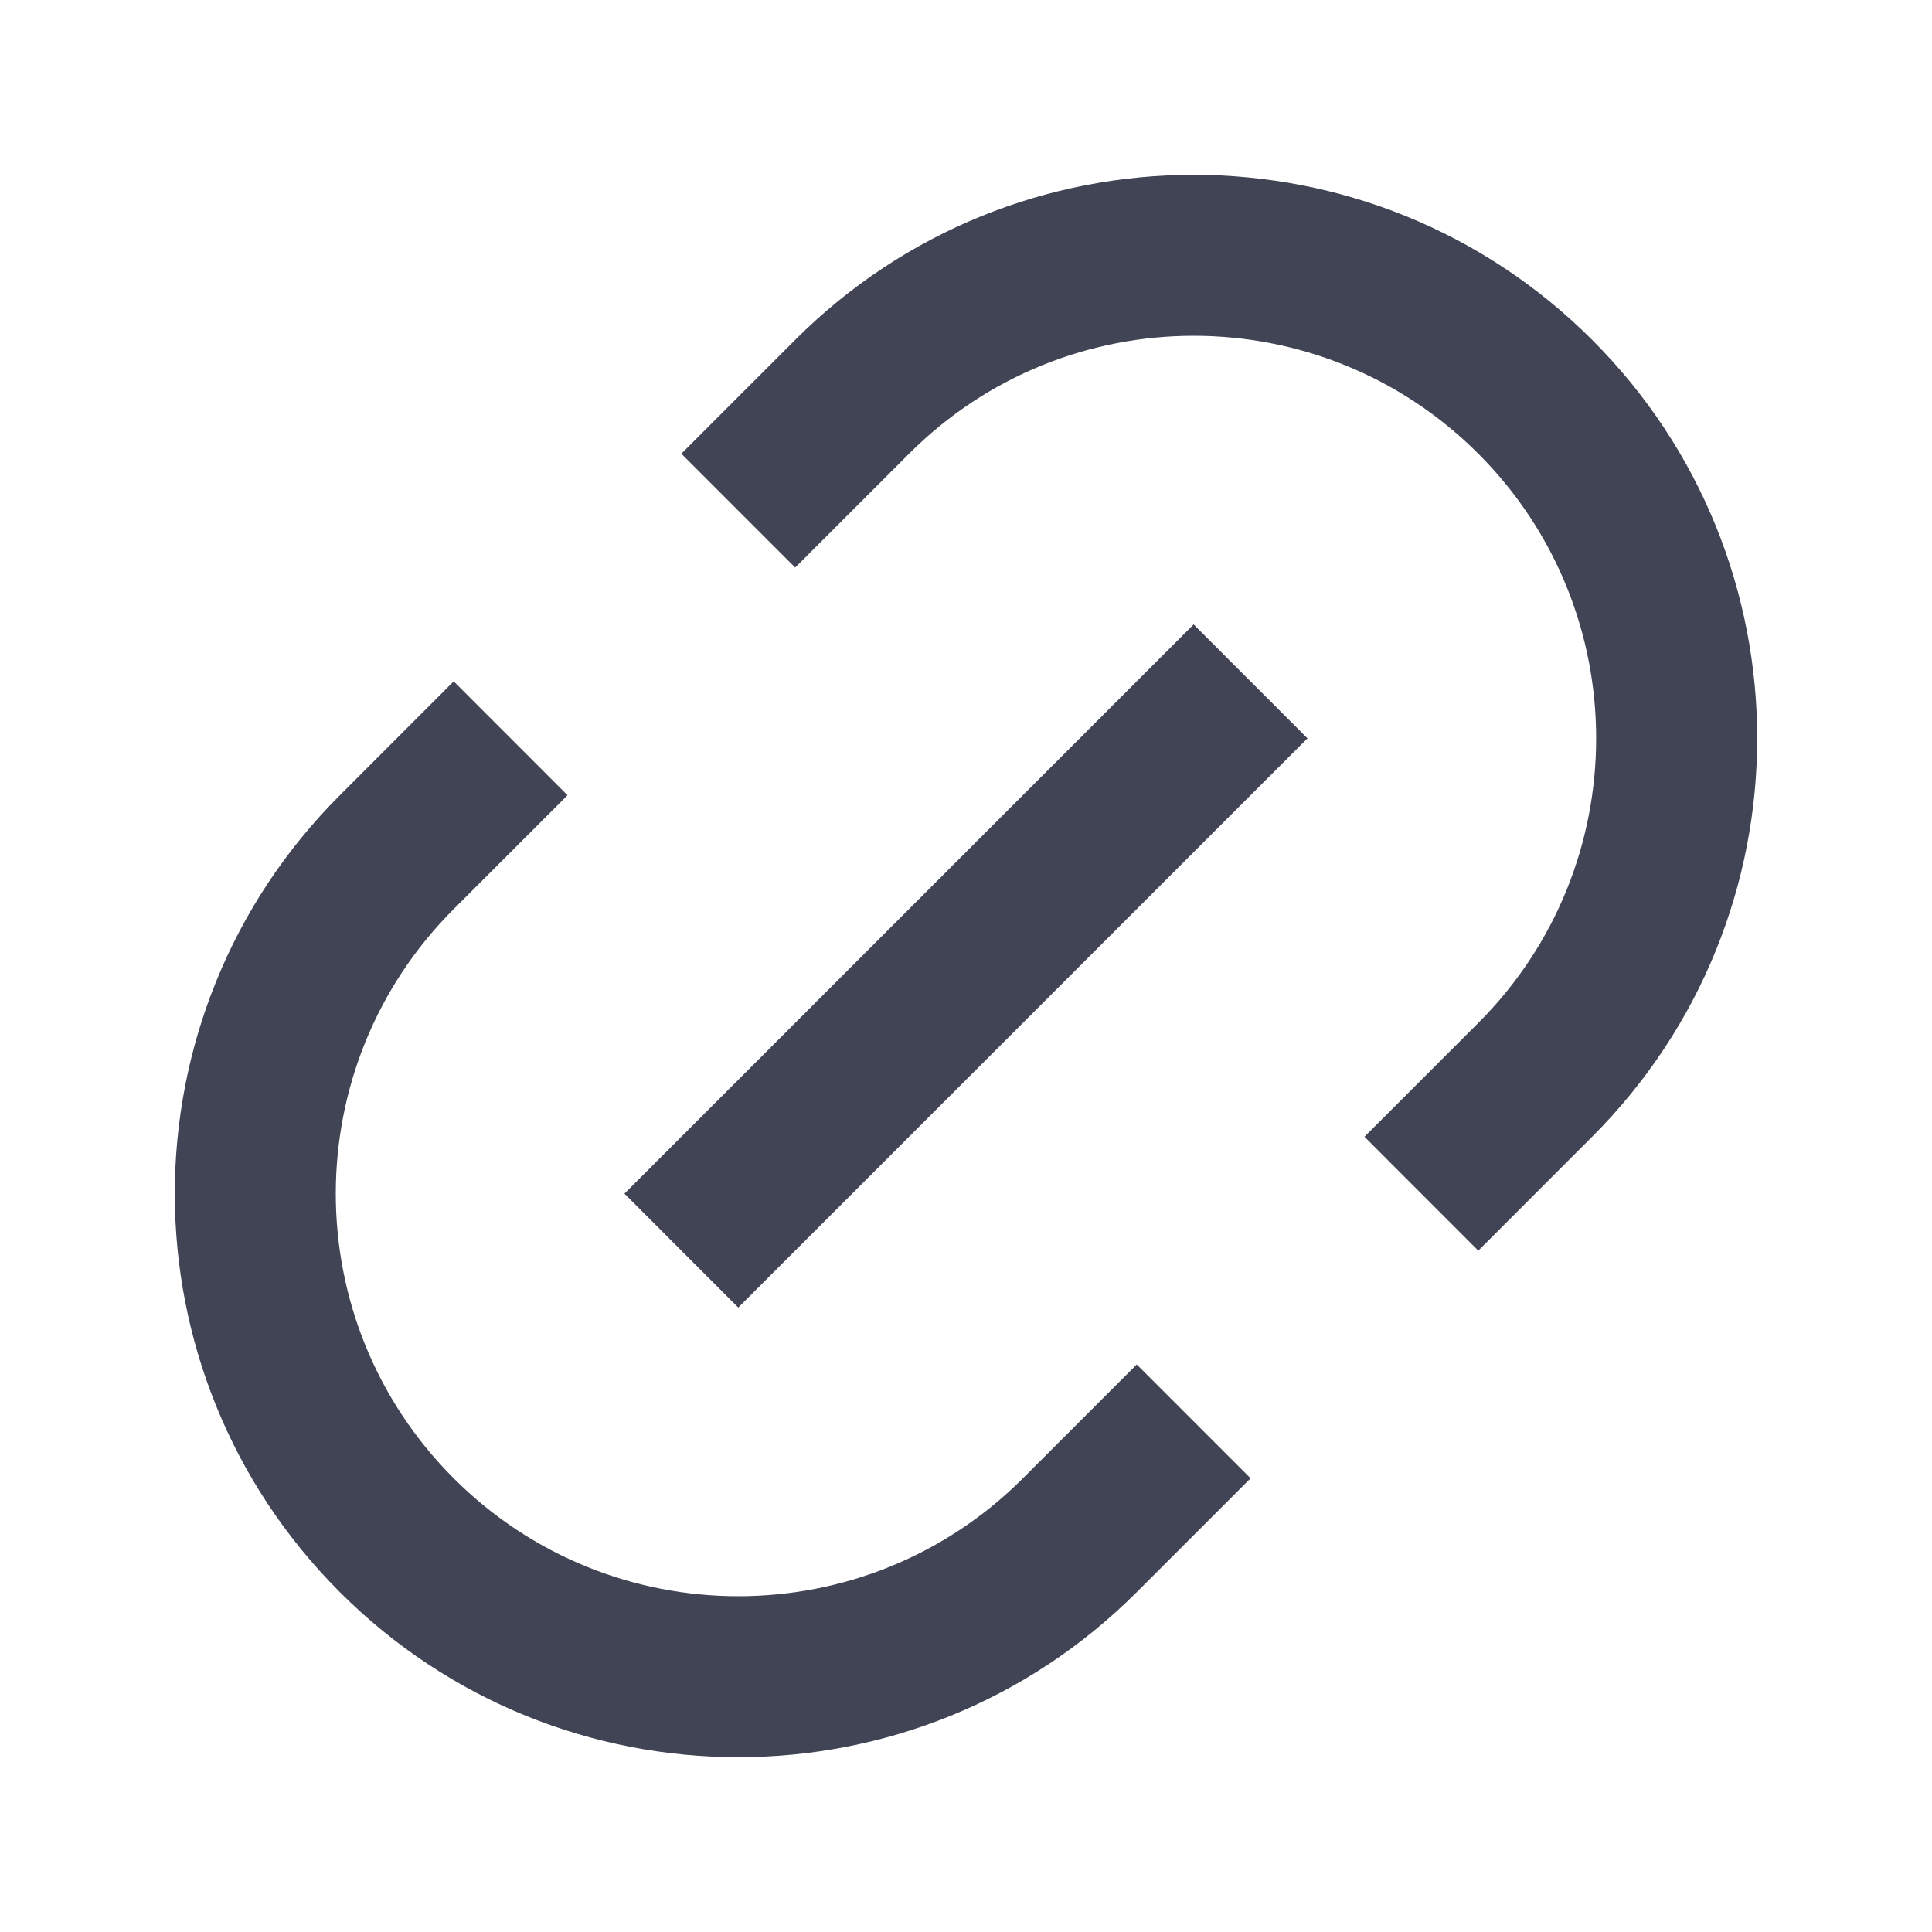 <svg xmlns="http://www.w3.org/2000/svg" viewBox="0 0 24 24" fill="#404454"><path d="M18.364 15.536L16.95 14.121L18.364 12.707C20.316 10.755 20.316 7.589 18.364 5.636C16.411 3.683 13.245 3.683 11.293 5.636L9.878 7.05L8.464 5.636L9.878 4.222C12.612 1.488 17.044 1.488 19.778 4.222C22.512 6.955 22.512 11.388 19.778 14.121L18.364 15.536ZM15.535 18.364L14.121 19.778C11.387 22.512 6.955 22.512 4.222 19.778C1.488 17.044 1.488 12.612 4.222 9.879L5.636 8.464L7.05 9.879L5.636 11.293C3.683 13.245 3.683 16.411 5.636 18.364C7.588 20.317 10.754 20.317 12.707 18.364L14.121 16.95L15.535 18.364ZM14.828 7.757L16.242 9.172L9.171 16.243L7.757 14.828L14.828 7.757Z"></path></svg>